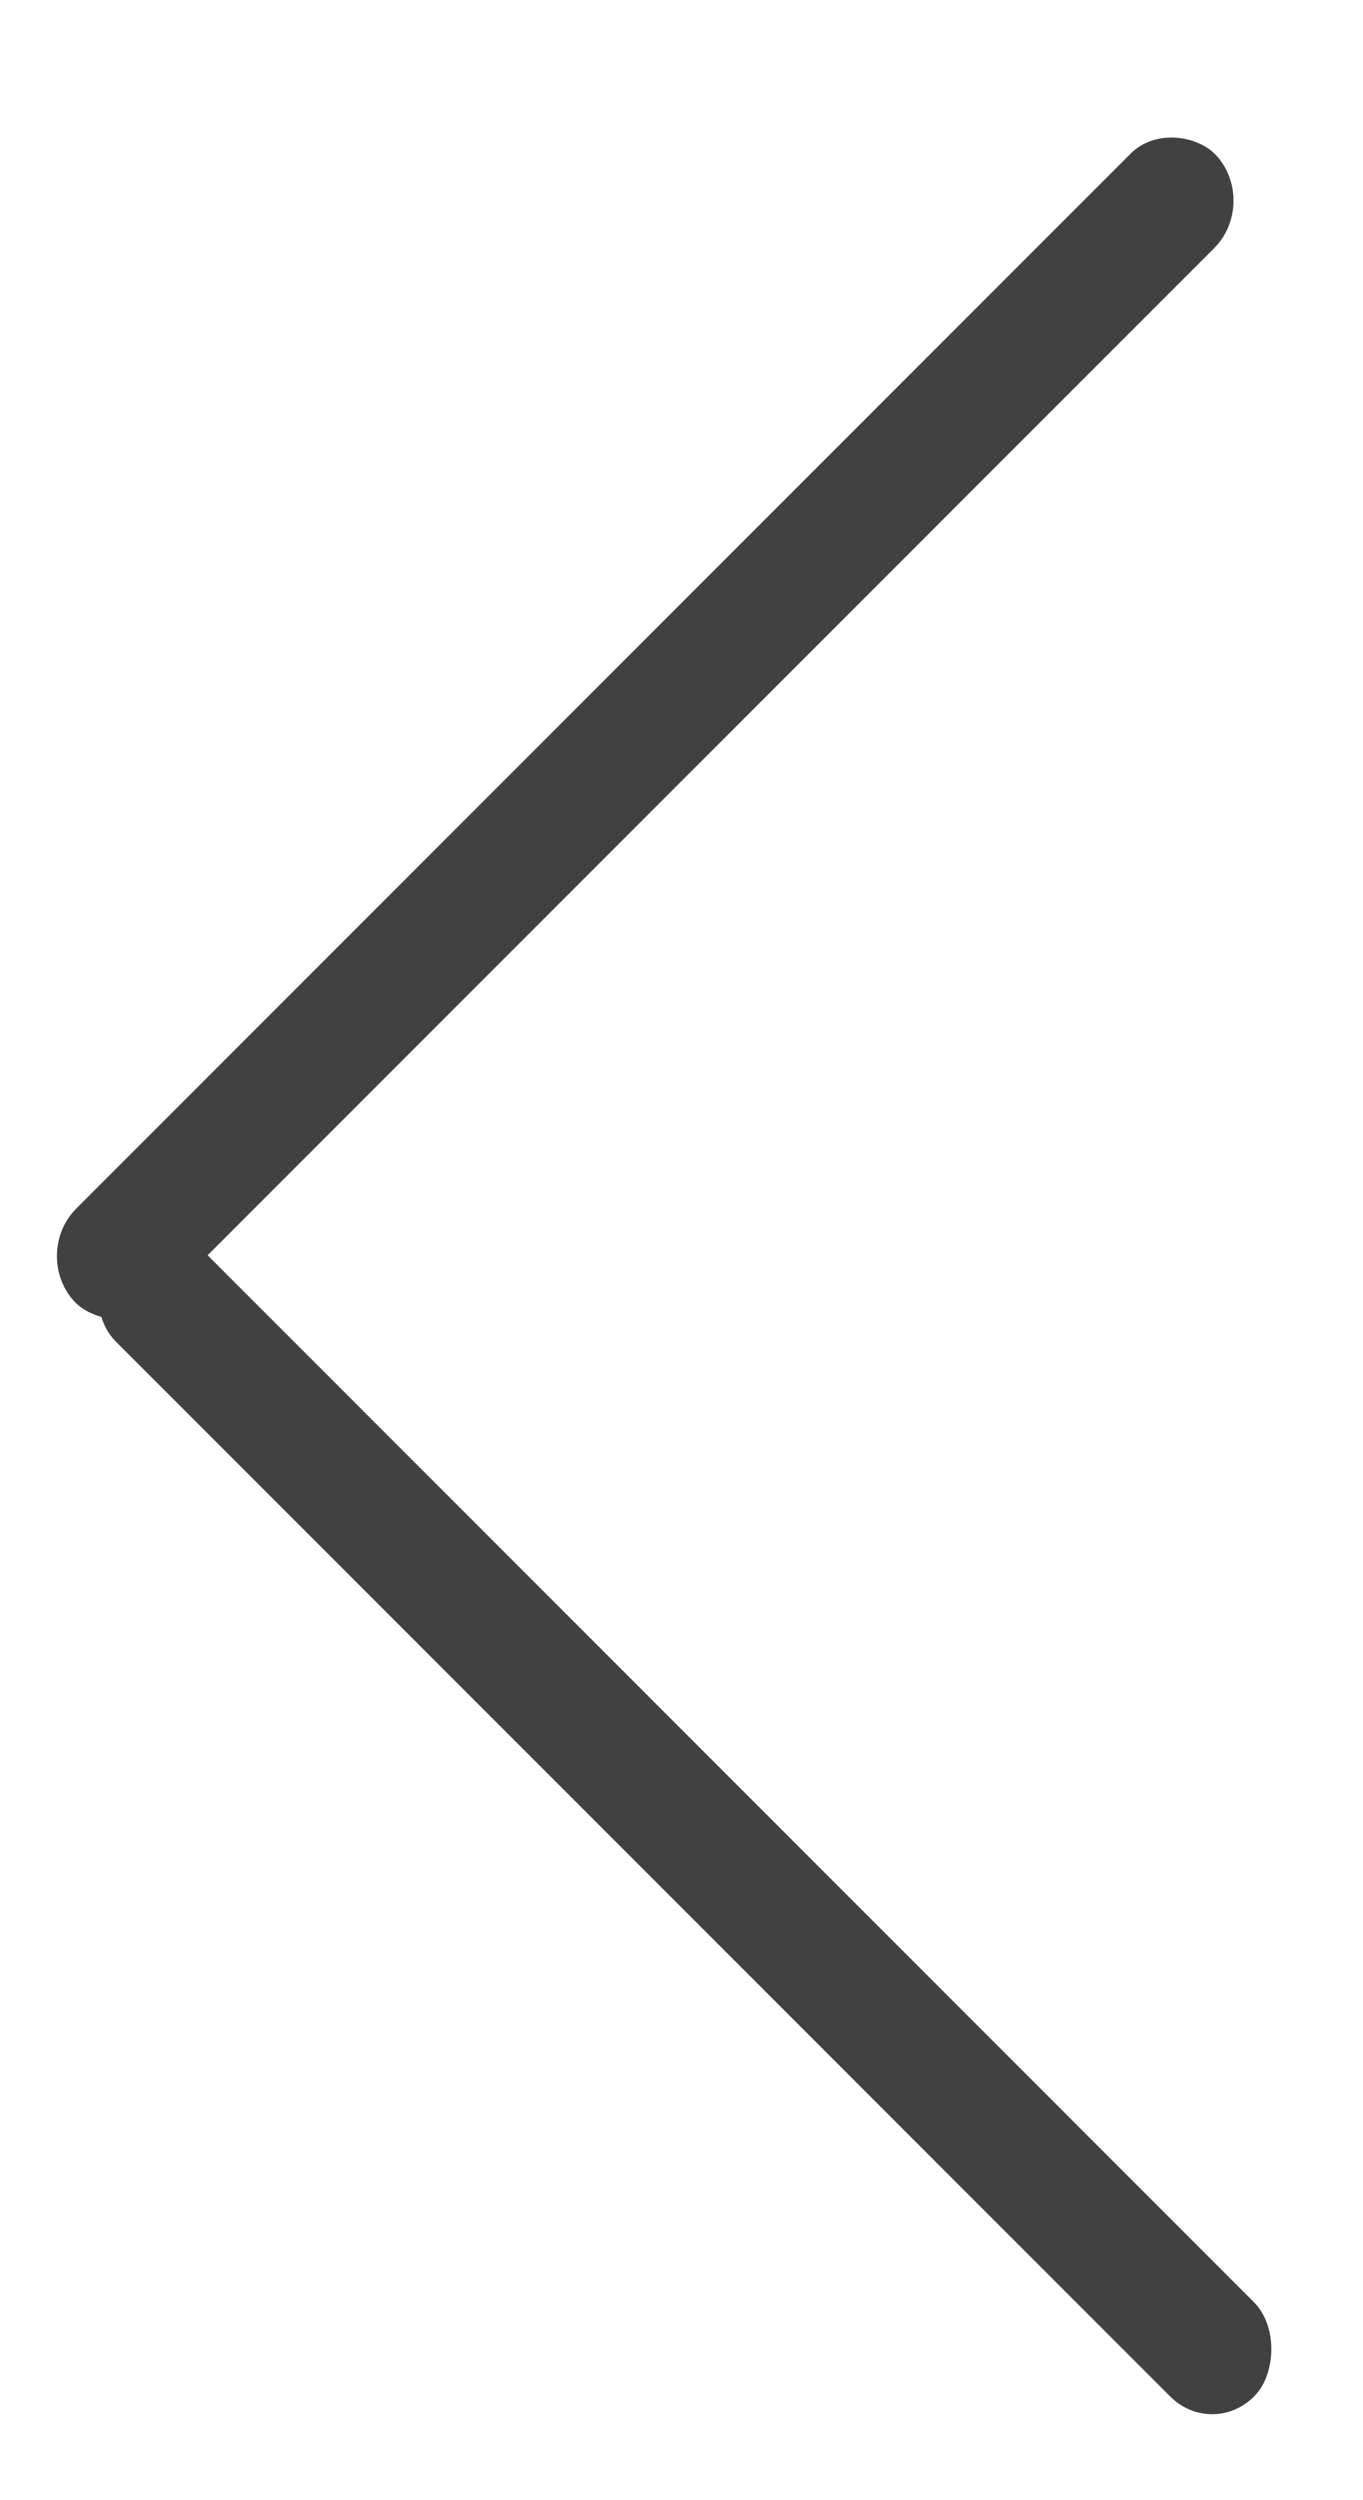 <svg width="12" height="22" viewBox="0 0 12 22" fill="none" xmlns="http://www.w3.org/2000/svg">
<rect width="14.241" height="1.11" rx="0.555" transform="matrix(0.707 -0.707 0.662 0.75 0.279 11.027)" fill="#424141"/>
<rect width="14.241" height="1.11" rx="0.555" transform="matrix(-0.707 -0.707 0.662 -0.75 10.695 21.48)" fill="#424141"/>
</svg>
